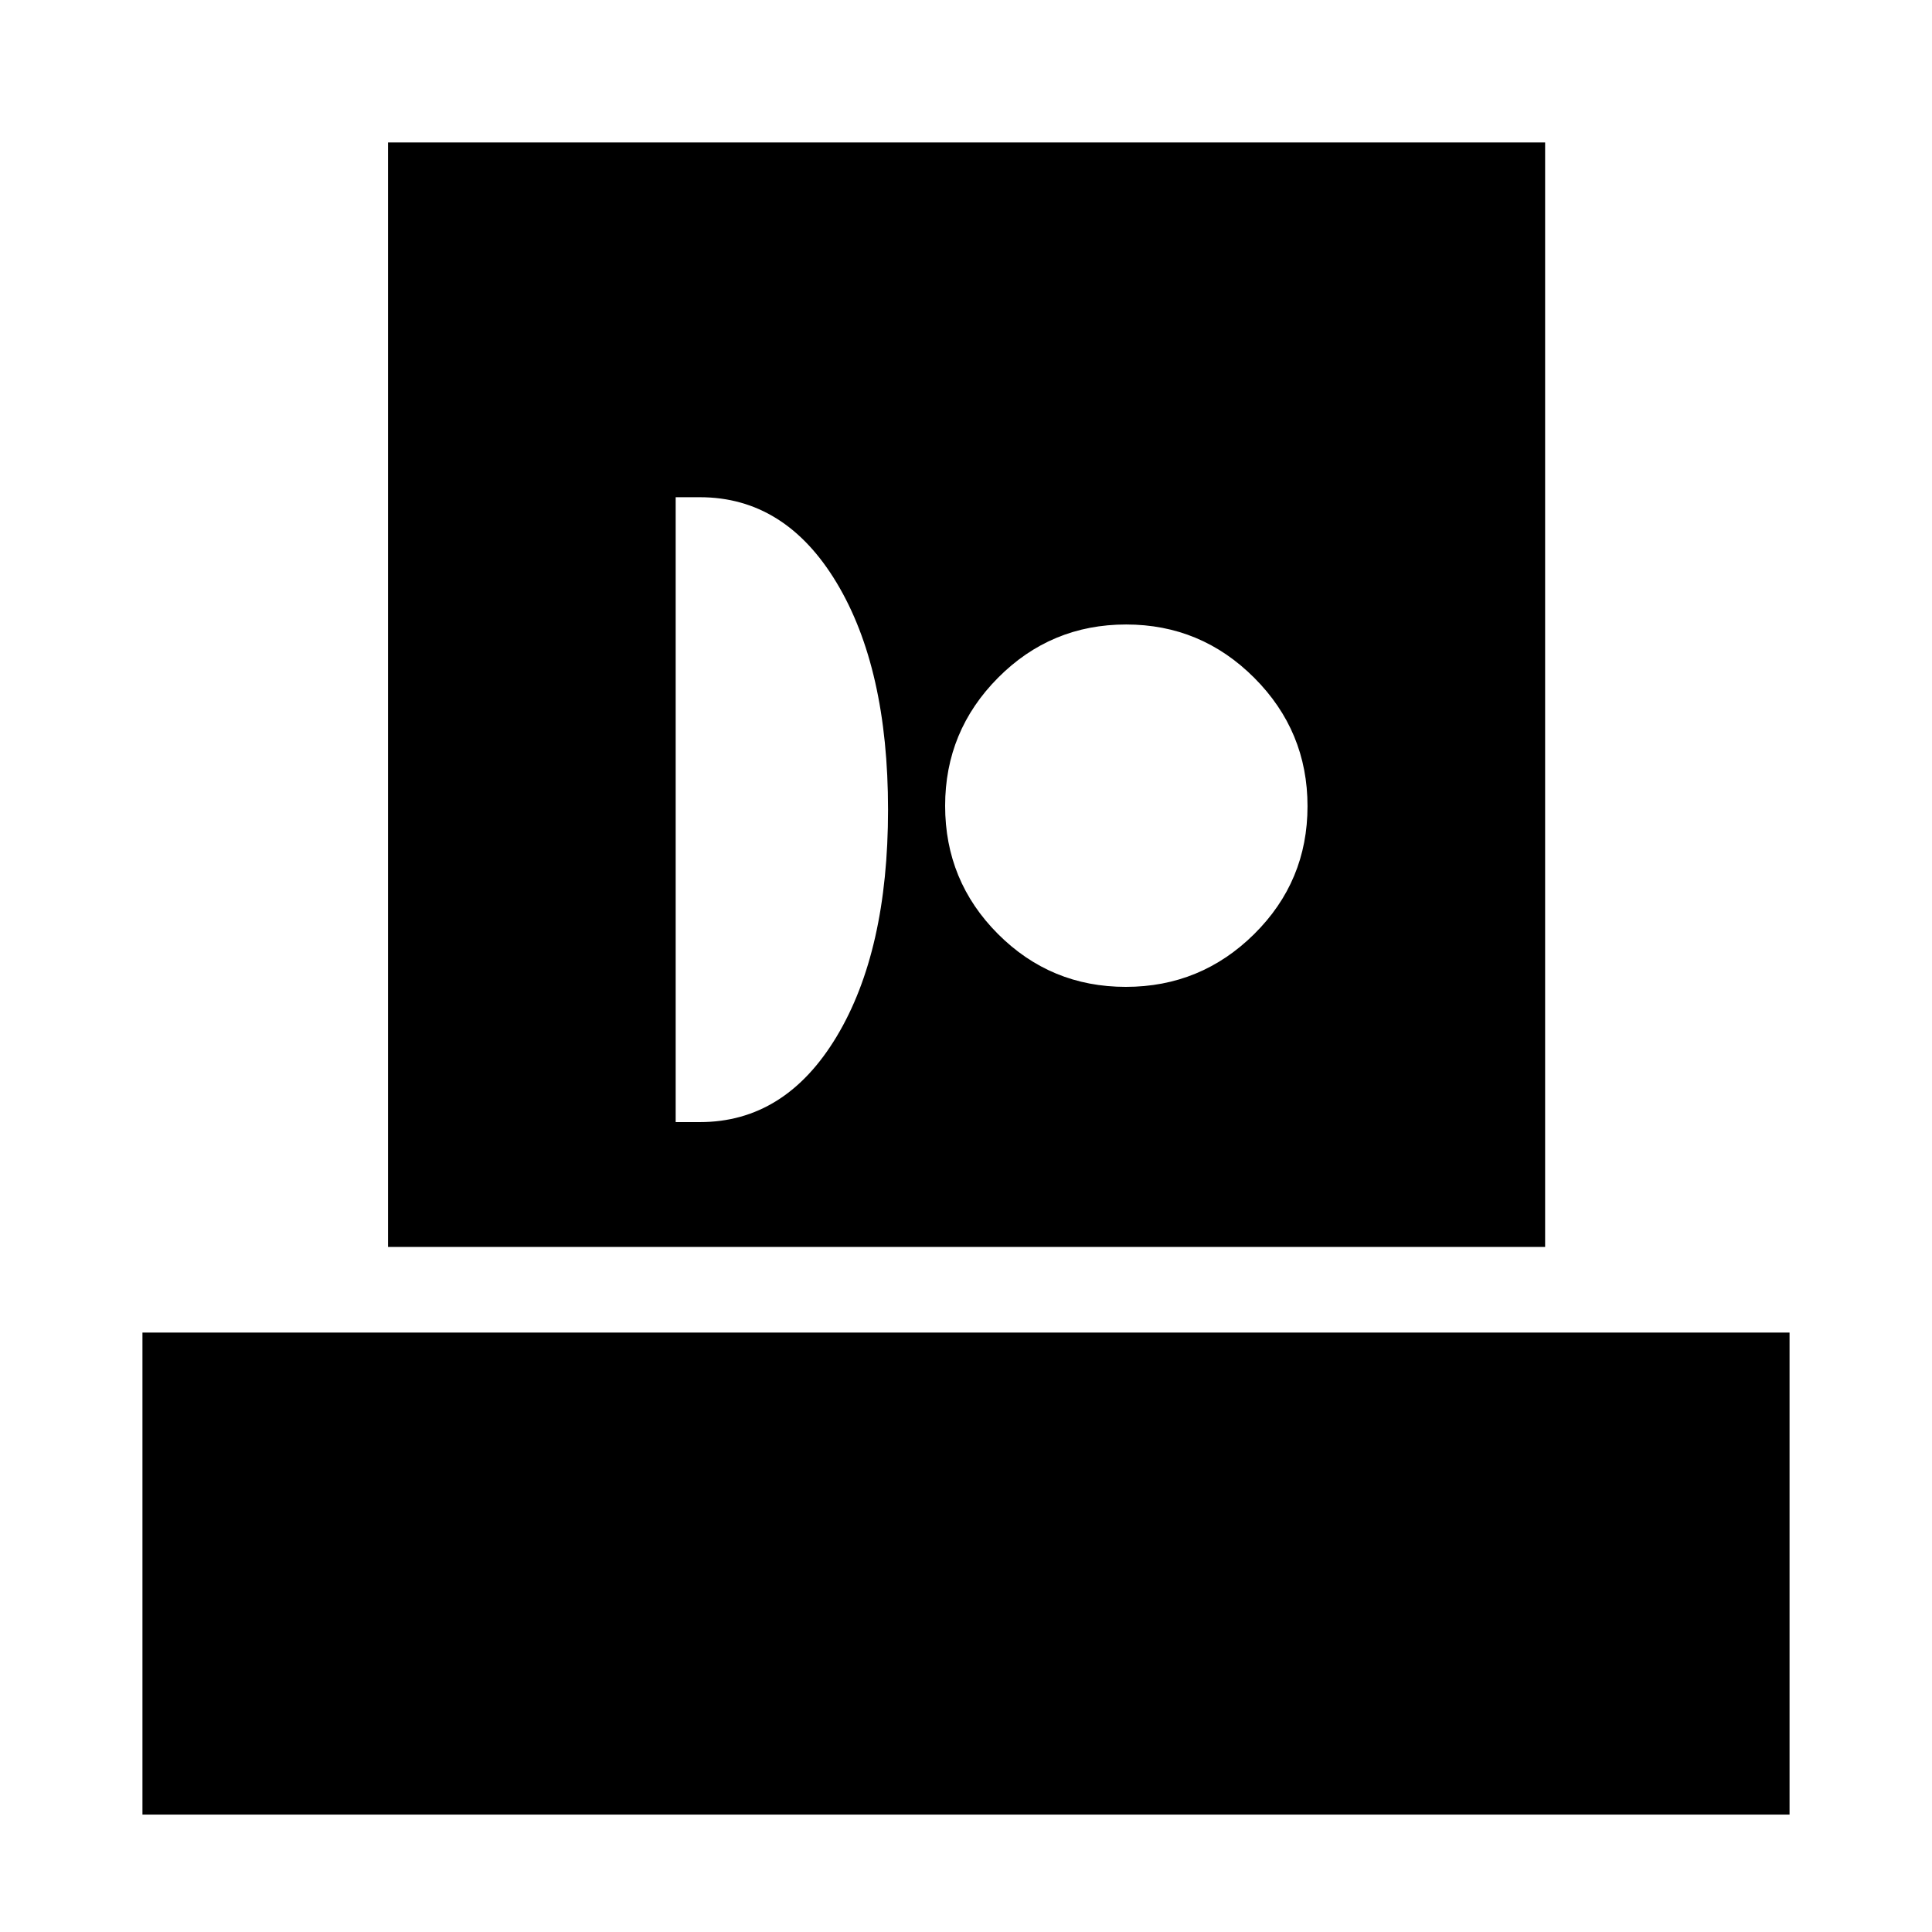 <svg xmlns="http://www.w3.org/2000/svg" height="24" viewBox="0 -960 960 960" width="24"><path d="M70.782-58.346V-297.85h818.436v239.503H70.782Zm122.022-282.067v-548.805h574.958v548.805H192.804Zm142.936-62.022h12.021q42.412 0 67.956-42.5 25.544-42.5 25.544-112.75t-25.544-112.75q-25.544-42.5-67.956-42.5H335.74v310.5Zm223.665-67.195q37.298 0 63.795-26.238 26.496-26.238 26.496-63.537 0-37.298-26.468-63.795-26.469-26.496-63.638-26.496-37.374 0-63.667 26.468-26.293 26.469-26.293 63.638 0 37.374 26.238 63.667t63.537 26.293Z"/></svg>